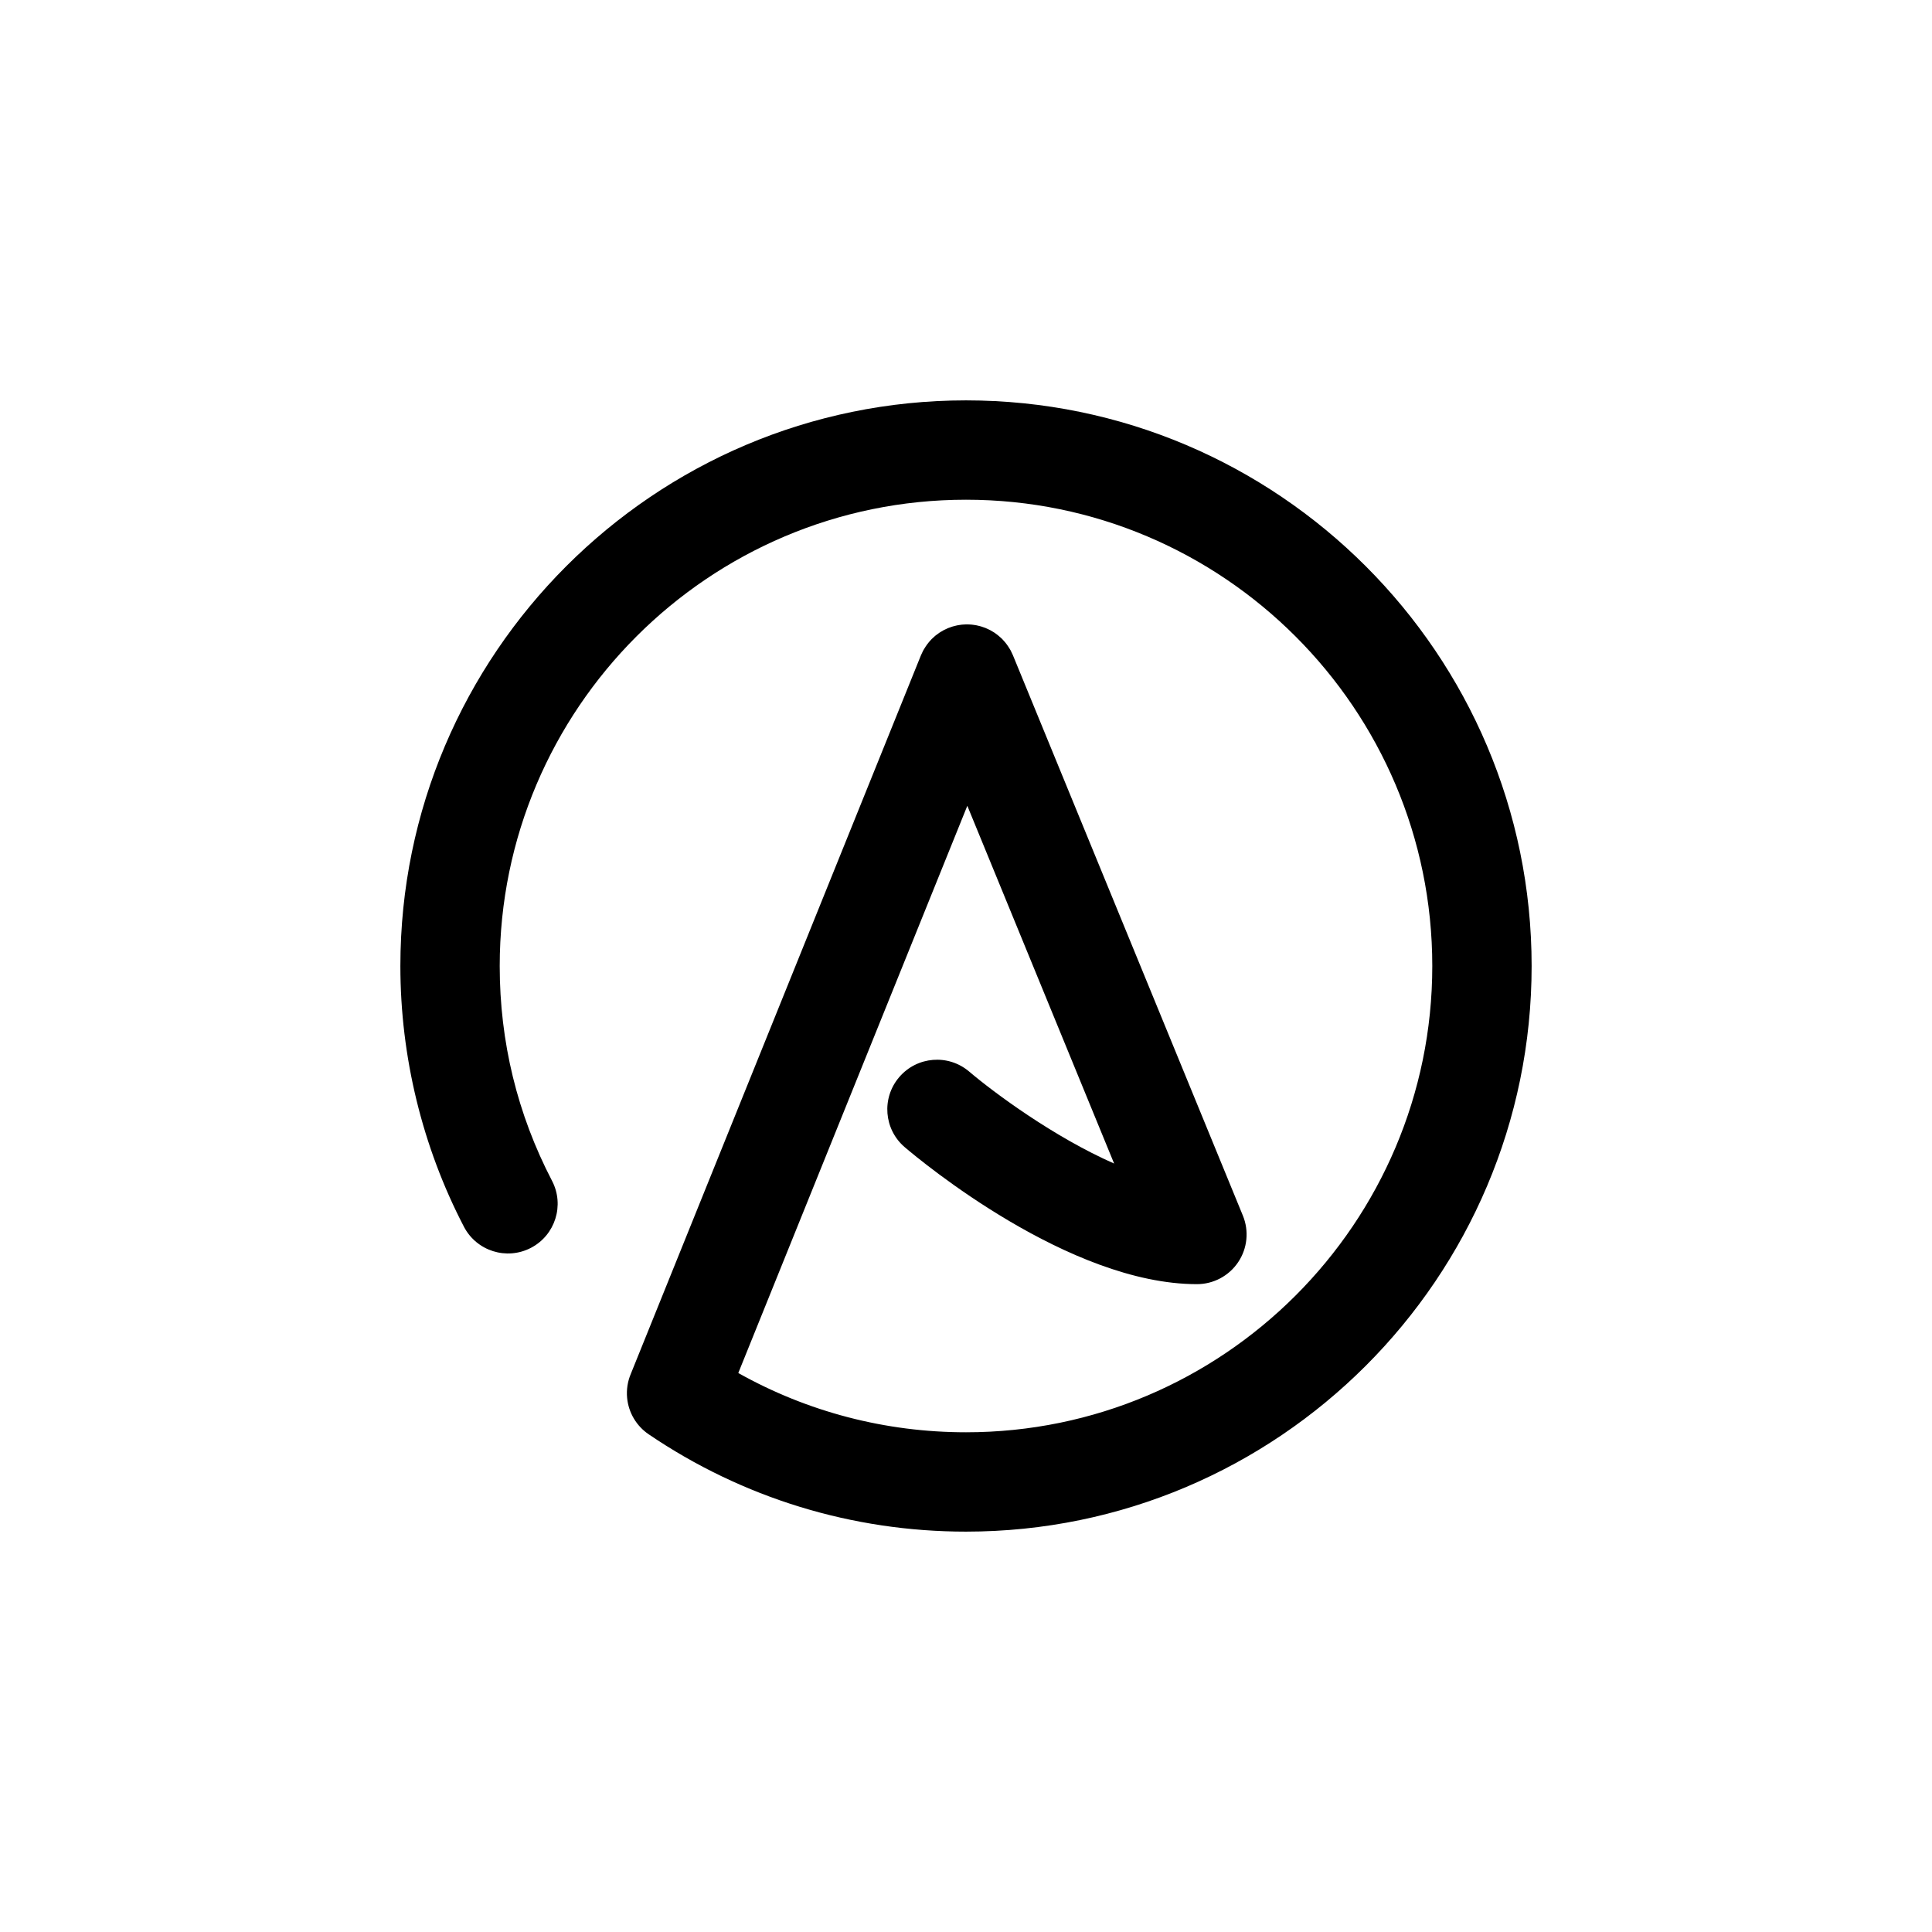 <?xml version="1.0" encoding="UTF-8" standalone="no"?>
<!DOCTYPE svg PUBLIC "-//W3C//DTD SVG 1.1//EN" "http://www.w3.org/Graphics/SVG/1.1/DTD/svg11.dtd">
<!-- Created with Vectornator (http://vectornator.io/) -->
<svg height="100%" stroke-miterlimit="10" style="fill-rule:nonzero;clip-rule:evenodd;stroke-linecap:round;stroke-linejoin:round;" version="1.1" viewBox="0 0 500 500" width="100%" xml:space="preserve" xmlns="http://www.w3.org/2000/svg" xmlns:vectornator="http://vectornator.io" xmlns:xlink="http://www.w3.org/1999/xlink">
<defs/>
<g id="Untitled" vectornator:layerName="Untitled">
<g opacity="1" vectornator:layerName="g">
<g opacity="1" vectornator:layerName="path">
<clipPath clip-rule="nonzero" id="ClipPath">
<path d="M0 0L500 0L500 500L0 500L0 0Z"/>
</clipPath>
<g clip-path="url(#ClipPath)">
<path d="M250 103.616C169.284 103.616 103.616 169.284 103.616 250C103.616 273.461 109.303 296.793 120.062 317.473C123.34 323.773 131.104 326.22 137.399 322.945C143.697 319.667 146.147 311.905 142.871 305.607C133.883 288.333 129.326 269.624 129.326 250C129.326 183.46 183.46 129.326 250 129.326C316.54 129.326 370.674 183.46 370.674 250C370.674 316.54 316.54 370.674 250 370.674C229.182 370.674 209.006 365.398 191.069 355.336L250.342 208.539L288.335 301.125C272.786 294.282 257.305 282.832 250.822 277.322L250.822 277.323C245.419 272.723 237.312 273.371 232.707 278.771C228.1 284.174 228.746 292.288 234.149 296.894C238.405 300.522 276.679 332.338 309.764 332.338C314.049 332.338 318.054 330.202 320.44 326.642C322.828 323.083 323.283 318.568 321.657 314.603L262.138 169.563C262.128 169.539 262.115 169.517 262.105 169.493C262.002 169.245 261.881 169.005 261.762 168.764C261.692 168.621 261.63 168.472 261.555 168.333C261.445 168.129 261.318 167.935 261.197 167.738C260.732 166.977 260.199 166.277 259.604 165.645C259.505 165.54 259.415 165.429 259.313 165.327C259.158 165.172 258.99 165.034 258.828 164.889C258.627 164.708 258.425 164.529 258.211 164.361C257.94 164.147 257.665 163.937 257.378 163.746C257.253 163.663 257.118 163.593 256.99 163.514C256.758 163.371 256.527 163.225 256.286 163.096C256.165 163.033 256.036 162.98 255.913 162.919C255.651 162.791 255.39 162.663 255.121 162.552C255.099 162.543 255.08 162.532 255.058 162.523C254.933 162.473 254.806 162.438 254.681 162.392C254.43 162.3 254.179 162.206 253.923 162.13C253.74 162.075 253.556 162.034 253.373 161.988C253.151 161.932 252.929 161.874 252.704 161.83C252.501 161.79 252.299 161.763 252.095 161.733C251.885 161.703 251.675 161.67 251.462 161.649C251.255 161.63 251.049 161.622 250.842 161.612C250.63 161.602 250.419 161.591 250.205 161.591C250.001 161.592 249.799 161.604 249.595 161.615C249.38 161.626 249.165 161.635 248.949 161.657C248.745 161.678 248.544 161.711 248.342 161.741C248.131 161.773 247.92 161.802 247.71 161.845C247.493 161.889 247.28 161.946 247.067 162.001C246.875 162.05 246.684 162.094 246.494 162.152C246.245 162.228 246.002 162.32 245.759 162.411C245.628 162.46 245.495 162.497 245.365 162.55C245.343 162.559 245.322 162.572 245.3 162.581C245.035 162.692 244.778 162.82 244.521 162.948C244.395 163.01 244.263 163.065 244.141 163.131C243.898 163.262 243.666 163.41 243.432 163.556C243.307 163.635 243.175 163.704 243.053 163.786C242.71 164.017 242.378 164.265 242.057 164.529C241.93 164.634 241.817 164.75 241.695 164.859C241.502 165.031 241.306 165.197 241.124 165.381C241.071 165.434 241.026 165.492 240.975 165.545C240.293 166.255 239.692 167.055 239.179 167.929C239.088 168.084 238.989 168.233 238.905 168.391C238.819 168.552 238.748 168.723 238.668 168.889C238.563 169.109 238.453 169.327 238.361 169.553C238.35 169.579 238.336 169.603 238.325 169.629L163.243 355.581C162.433 357.512 162.096 359.636 162.298 361.771C162.66 365.586 164.705 369.041 167.877 371.194C192.152 387.673 220.55 396.384 250 396.384C330.716 396.384 396.384 330.717 396.384 250C396.384 169.284 330.716 103.616 250 103.616" fill="#000000" fill-rule="nonzero" opacity="1" stroke="none" vectornator:layerName="path"/>
<path d="M250 103.616C169.284 103.616 103.616 169.284 103.616 250C103.616 273.461 109.303 296.793 120.062 317.473C123.34 323.773 131.104 326.22 137.399 322.945C143.697 319.667 146.147 311.905 142.871 305.607C133.883 288.333 129.326 269.624 129.326 250C129.326 183.46 183.46 129.326 250 129.326C316.54 129.326 370.674 183.46 370.674 250C370.674 316.54 316.54 370.674 250 370.674C229.182 370.674 209.006 365.398 191.069 355.336L250.342 208.539L288.335 301.125C272.786 294.282 257.305 282.832 250.822 277.322L250.822 277.323C245.419 272.723 237.312 273.371 232.707 278.771C228.1 284.174 228.746 292.288 234.149 296.894C238.405 300.522 276.679 332.338 309.764 332.338C314.049 332.338 318.054 330.202 320.44 326.642C322.828 323.083 323.283 318.568 321.657 314.603L262.138 169.563C262.128 169.539 262.115 169.517 262.105 169.493C262.002 169.245 261.881 169.005 261.762 168.764C261.692 168.621 261.63 168.472 261.555 168.333C261.445 168.129 261.318 167.935 261.197 167.738C260.732 166.977 260.199 166.277 259.604 165.645C259.505 165.54 259.415 165.429 259.313 165.327C259.158 165.172 258.99 165.034 258.828 164.889C258.627 164.708 258.425 164.529 258.211 164.361C257.94 164.147 257.665 163.937 257.378 163.746C257.253 163.663 257.118 163.593 256.99 163.514C256.758 163.371 256.527 163.225 256.286 163.096C256.165 163.033 256.036 162.98 255.913 162.919C255.651 162.791 255.39 162.663 255.121 162.552C255.099 162.543 255.08 162.532 255.058 162.523C254.933 162.473 254.806 162.438 254.681 162.392C254.43 162.3 254.179 162.206 253.923 162.13C253.74 162.075 253.556 162.034 253.373 161.988C253.151 161.932 252.929 161.874 252.704 161.83C252.501 161.79 252.299 161.763 252.095 161.733C251.885 161.703 251.675 161.67 251.462 161.649C251.255 161.63 251.049 161.622 250.842 161.612C250.63 161.602 250.419 161.591 250.205 161.591C250.001 161.592 249.799 161.604 249.595 161.615C249.38 161.626 249.165 161.635 248.949 161.657C248.745 161.678 248.544 161.711 248.342 161.741C248.131 161.773 247.92 161.802 247.71 161.845C247.493 161.889 247.28 161.946 247.067 162.001C246.875 162.05 246.684 162.094 246.494 162.152C246.245 162.228 246.002 162.32 245.759 162.411C245.628 162.46 245.495 162.497 245.365 162.55C245.343 162.559 245.322 162.572 245.3 162.581C245.035 162.692 244.778 162.82 244.521 162.948C244.395 163.01 244.263 163.065 244.141 163.131C243.898 163.262 243.666 163.41 243.432 163.556C243.307 163.635 243.175 163.704 243.053 163.786C242.71 164.017 242.378 164.265 242.057 164.529C241.93 164.634 241.817 164.75 241.695 164.859C241.502 165.031 241.306 165.197 241.124 165.381C241.071 165.434 241.026 165.492 240.975 165.545C240.293 166.255 239.692 167.055 239.179 167.929C239.088 168.084 238.989 168.233 238.905 168.391C238.819 168.552 238.748 168.723 238.668 168.889C238.563 169.109 238.453 169.327 238.361 169.553C238.35 169.579 238.336 169.603 238.325 169.629L163.243 355.581C162.433 357.512 162.096 359.636 162.298 361.771C162.66 365.586 164.705 369.041 167.877 371.194C192.152 387.673 220.55 396.384 250 396.384C330.716 396.384 396.384 330.717 396.384 250C396.384 169.284 330.716 103.616 250 103.616Z" fill="none" opacity="0" stroke="#3e4761" stroke-linecap="round" stroke-linejoin="round" stroke-width="1.2" vectornator:layerName="path"/>
<path d="M250 285.678C253.231 288.216 257.371 291.263 262.067 294.396" fill="none" opacity="0" stroke="#3e4761" stroke-linecap="round" stroke-linejoin="round" stroke-width="1.2" vectornator:layerName="path"/>
<path d="M300.716 324.497C288.302 322.308 275.002 316.112 263.349 309.134" fill="none" opacity="0" stroke="#3e4761" stroke-linecap="round" stroke-linejoin="round" stroke-width="1.2" vectornator:layerName="path"/>
<path d="M258.548 179.251L274.758 218.754" fill="none" opacity="0" stroke="#3e4761" stroke-linecap="round" stroke-linejoin="round" stroke-width="1.2" vectornator:layerName="path"/>
<path d="M183.342 324.497L204.286 272.628" fill="none" opacity="0" stroke="#3e4761" stroke-linecap="round" stroke-linejoin="round" stroke-width="1.2" vectornator:layerName="path"/>
<path d="M352.561 344.293C333.975 364.493 309.513 379.207 281.916 385.697" fill="none" opacity="0" stroke="#3e4761" stroke-linecap="round" stroke-linejoin="round" stroke-width="1.2" vectornator:layerName="path"/>
<path d="M311.336 124.85C328.526 133.309 343.731 145.208 356.048 159.642" fill="none" opacity="0" stroke="#3e4761" stroke-linecap="round" stroke-linejoin="round" stroke-width="1.2" vectornator:layerName="path"/>
<path d="M127.112 184.267C142.859 154.946 168.795 131.877 200.151 119.828" fill="none" opacity="0" stroke="#3e4761" stroke-linecap="round" stroke-linejoin="round" stroke-width="1.2" vectornator:layerName="path"/>
<path d="M116.478 290.038C112.614 277.098 110.616 263.572 110.616 250.001" fill="none" opacity="0" stroke="#3e4761" stroke-linecap="round" stroke-linejoin="round" stroke-width="1.2" vectornator:layerName="path"/>
<path d="M124.302 272.629C126.107 282.777 129.144 292.623 133.397 302.096" fill="none" opacity="0" stroke="#3e4761" stroke-linecap="round" stroke-linejoin="round" stroke-width="1.2" vectornator:layerName="path"/>
<path d="M224.685 124.847C198.665 130.102 175.486 143.293 157.794 161.777" fill="none" opacity="0" stroke="#3e4761" stroke-linecap="round" stroke-linejoin="round" stroke-width="1.2" vectornator:layerName="path"/>
<path d="M375.928 228.889C368.991 187.371 341.948 152.573 305.183 134.878" fill="none" opacity="0" stroke="#3e4761" stroke-linecap="round" stroke-linejoin="round" stroke-width="1.2" vectornator:layerName="path"/>
<path d="M206.831 370.179C220.605 375.113 235.234 377.674 250 377.674" fill="none" opacity="0" stroke="#3e4761" stroke-linecap="round" stroke-linejoin="round" stroke-width="1.2" vectornator:layerName="path"/>
<path d="M239.719 216.151L225.285 251.899" fill="none" opacity="0" stroke="#3e4761" stroke-linecap="round" stroke-linejoin="round" stroke-width="1.2" vectornator:layerName="path"/>
<path d="M288.91 284.089L274.921 250" fill="none" opacity="0" stroke="#3e4761" stroke-linecap="round" stroke-linejoin="round" stroke-width="1.2" vectornator:layerName="path"/>
</g>
</g>
</g>
</g>
</svg>
